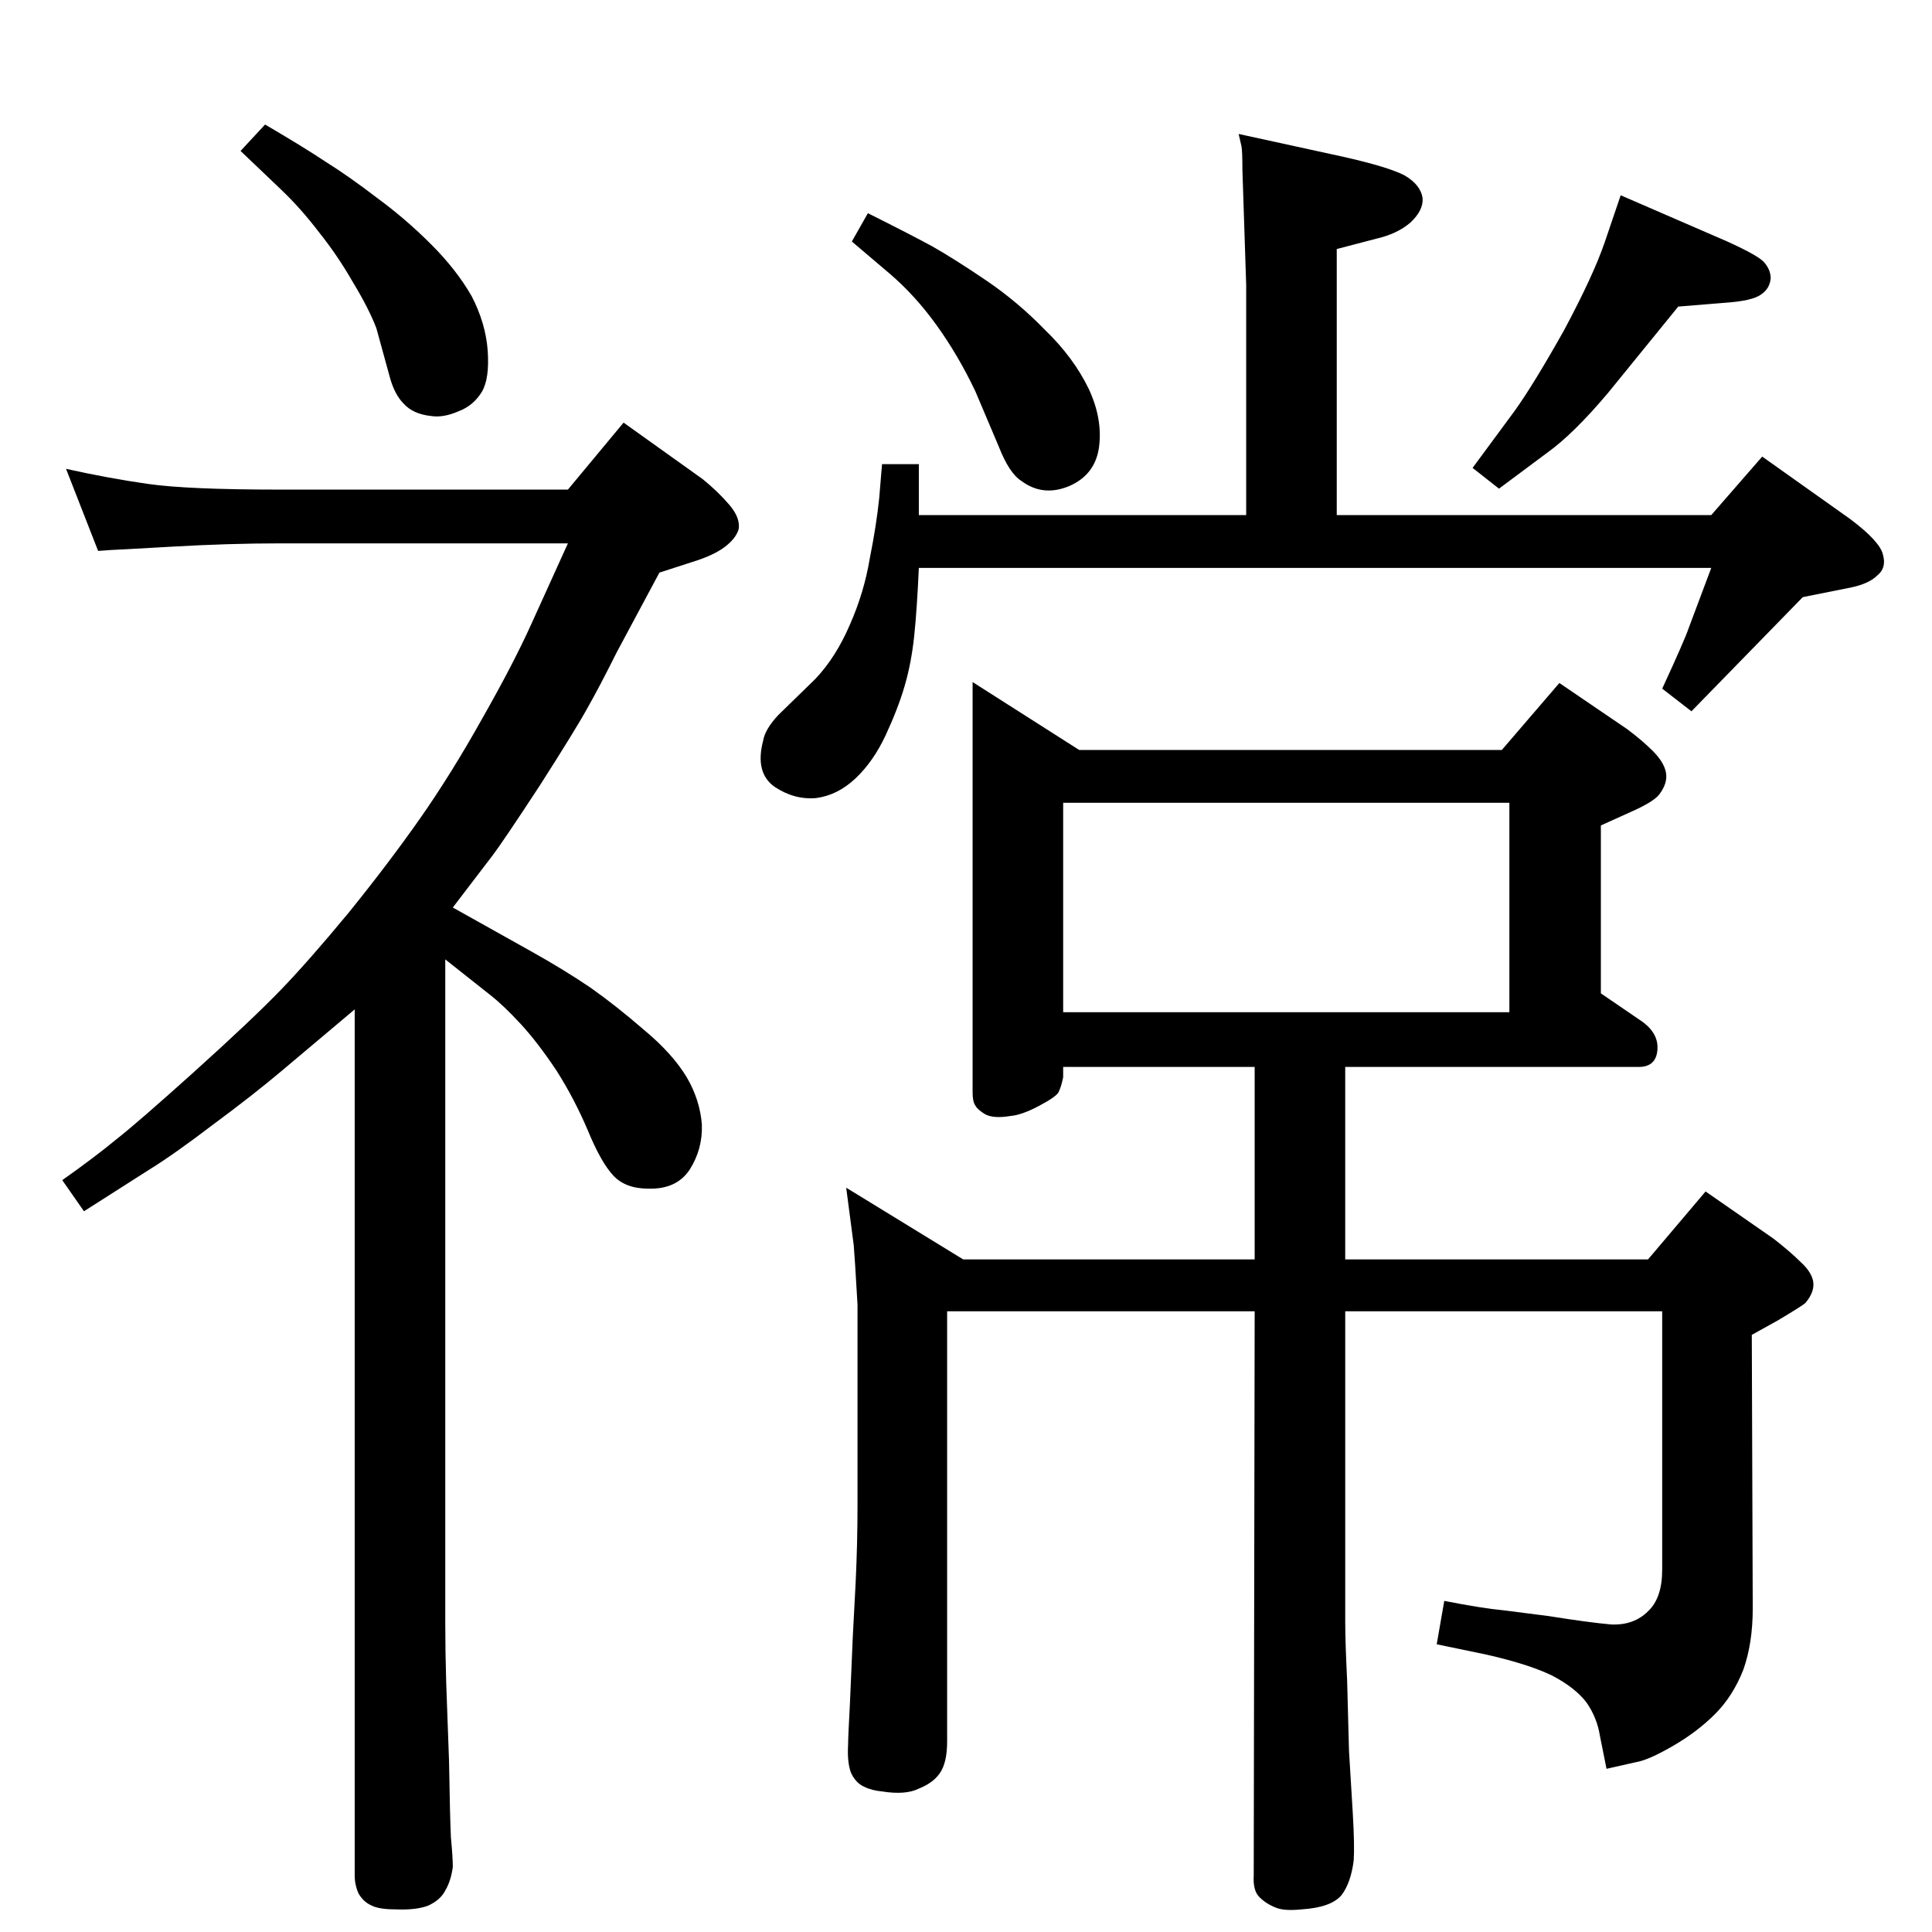 <?xml version="1.0" standalone="no"?>
<!DOCTYPE svg PUBLIC "-//W3C//DTD SVG 1.1//EN" "http://www.w3.org/Graphics/SVG/1.1/DTD/svg11.dtd" >
<svg xmlns="http://www.w3.org/2000/svg" xmlns:xlink="http://www.w3.org/1999/xlink" version="1.1" viewBox="0 0 2048 2048">
  <g transform="matrix(1 0 0 -1 0 2048)">
   <path fill="currentColor"
d="M1426 658v-330q0 -20 2 -61q1 -41 2 -75l4 -66q2 -34 1 -50q-3 -24 -13 -37q-11 -13 -42 -15q-19 -2 -28 2q-10 4 -17 11t-6 23l1 598h-326v-456q0 -23 -8 -34q-7 -10 -22 -16q-14 -7 -39 -3q-11 1 -19 5q-9 4 -14 15q-4 11 -3 29q0 8 2 45l3 70l3 57q2 42 2 82v213
q-3 52 -4 63l-8 61l124 -76h309v204h-203v-11q-2 -10 -5 -16q-3 -5 -21 -14.5t-30 -10.5q-18 -3 -27 2q-8 5 -10 9q-3 4 -3 14v435l113 -72h448l61 71l72 -49q16 -12 27 -23q12 -12 14 -23t-7 -23q-6 -8 -31 -19l-31 -14v-178l41 -28q20 -13 19 -31q-1 -19 -20 -19h-311
v-204h321l61 72l72 -50q18 -14 29 -25q11 -10 13 -20q2 -11 -8 -23q-3 -3 -30 -19l-27 -15l1 -290q0 -37 -10 -65q-11 -28 -30 -47t-45 -34t-39 -17l-31 -7l-7 35q-3 19 -14 35q-12 16 -37 29q-25 12 -69 22l-53 11l8 46q41 -8 63 -10l47 -6q44 -7 67 -9q24 -1 39 14
q15 14 15 44v274h-336zM1127 975h473v222h-473v-222zM974 1446q-2 -45 -5 -73t-10 -52t-20 -52t-32 -46t-42 -21q-23 -2 -44 12q-21 15 -12 49q2 12 16 27l39 38q22 23 37 58q15 34 21 70q7 35 10 64l3 36h39v-32v-22h347v244l-4 122q0 20 -1 25l-3 13l110 -24
q49 -11 66 -20q17 -10 19 -24q1 -13 -13 -26q-14 -12 -36 -17l-42 -11v-282h397l54 62l93 -66q32 -24 35 -38q4 -14 -6 -22q-9 -9 -29 -13l-50 -10l-118 -121l-31 24q24 52 28 64l24 64h-840zM920 1822q44 -22 68 -35q23 -13 57 -36t63 -53q30 -29 46 -62q15 -32 11 -62
q-4 -29 -31 -41q-28 -12 -51 5q-13 8 -24 36l-25 59q-18 38 -41 70t-50 55l-40 34zM1718 1841l113 -49q33 -15 39 -22q7 -8 7 -17q-1 -11 -10 -17q-9 -7 -39 -9l-49 -4l-74 -91q-37 -44 -65 -64l-51 -38l-28 22l45 61q20 28 52 85q31 58 43 93zM480 1086l84 -47
q34 -19 62 -38q27 -19 57 -45q30 -25 45 -50q14 -24 16 -50q1 -26 -13 -48q-14 -21 -44 -20q-24 0 -37 14t-27 48q-14 33 -33 63q-20 30 -38 49.5t-32 30.5l-48 38v-703q0 -31 1 -64l3 -83q1 -61 2 -81q2 -21 2 -31q-2 -15 -8 -25q-5 -10 -18 -16q-13 -5 -35 -4q-17 0 -25 4
q-9 4 -14 13q-4 9 -4 19v918l-76 -64q-32 -27 -74 -58q-42 -32 -68 -48l-69 -44l-23 33q34 24 57 43q23 18 83 72q61 55 91 86t73 83q42 52 75 99t66 106q33 58 52 100l39 86h-306q-53 0 -114 -3.5t-64 -3.5l-14 -1l-34 87q45 -10 87 -16t139 -6h306l59 71l84 -60
q16 -13 28 -27t10 -26q-3 -10 -15 -19t-35 -16l-34 -11l-45 -84q-19 -38 -31 -59q-12 -22 -51 -83q-40 -61 -50 -74zM281 1916q41 -24 65 -40q24 -15 54 -38q30 -22 57 -49t43 -55q15 -29 17 -58t-6 -43q-9 -15 -25 -21q-16 -7 -29 -5q-19 2 -29 13q-10 10 -15 29l-14 51
q-8 21 -25 49q-16 28 -36 53q-19 25 -40 45l-43 41z" />
  </g>

</svg>
